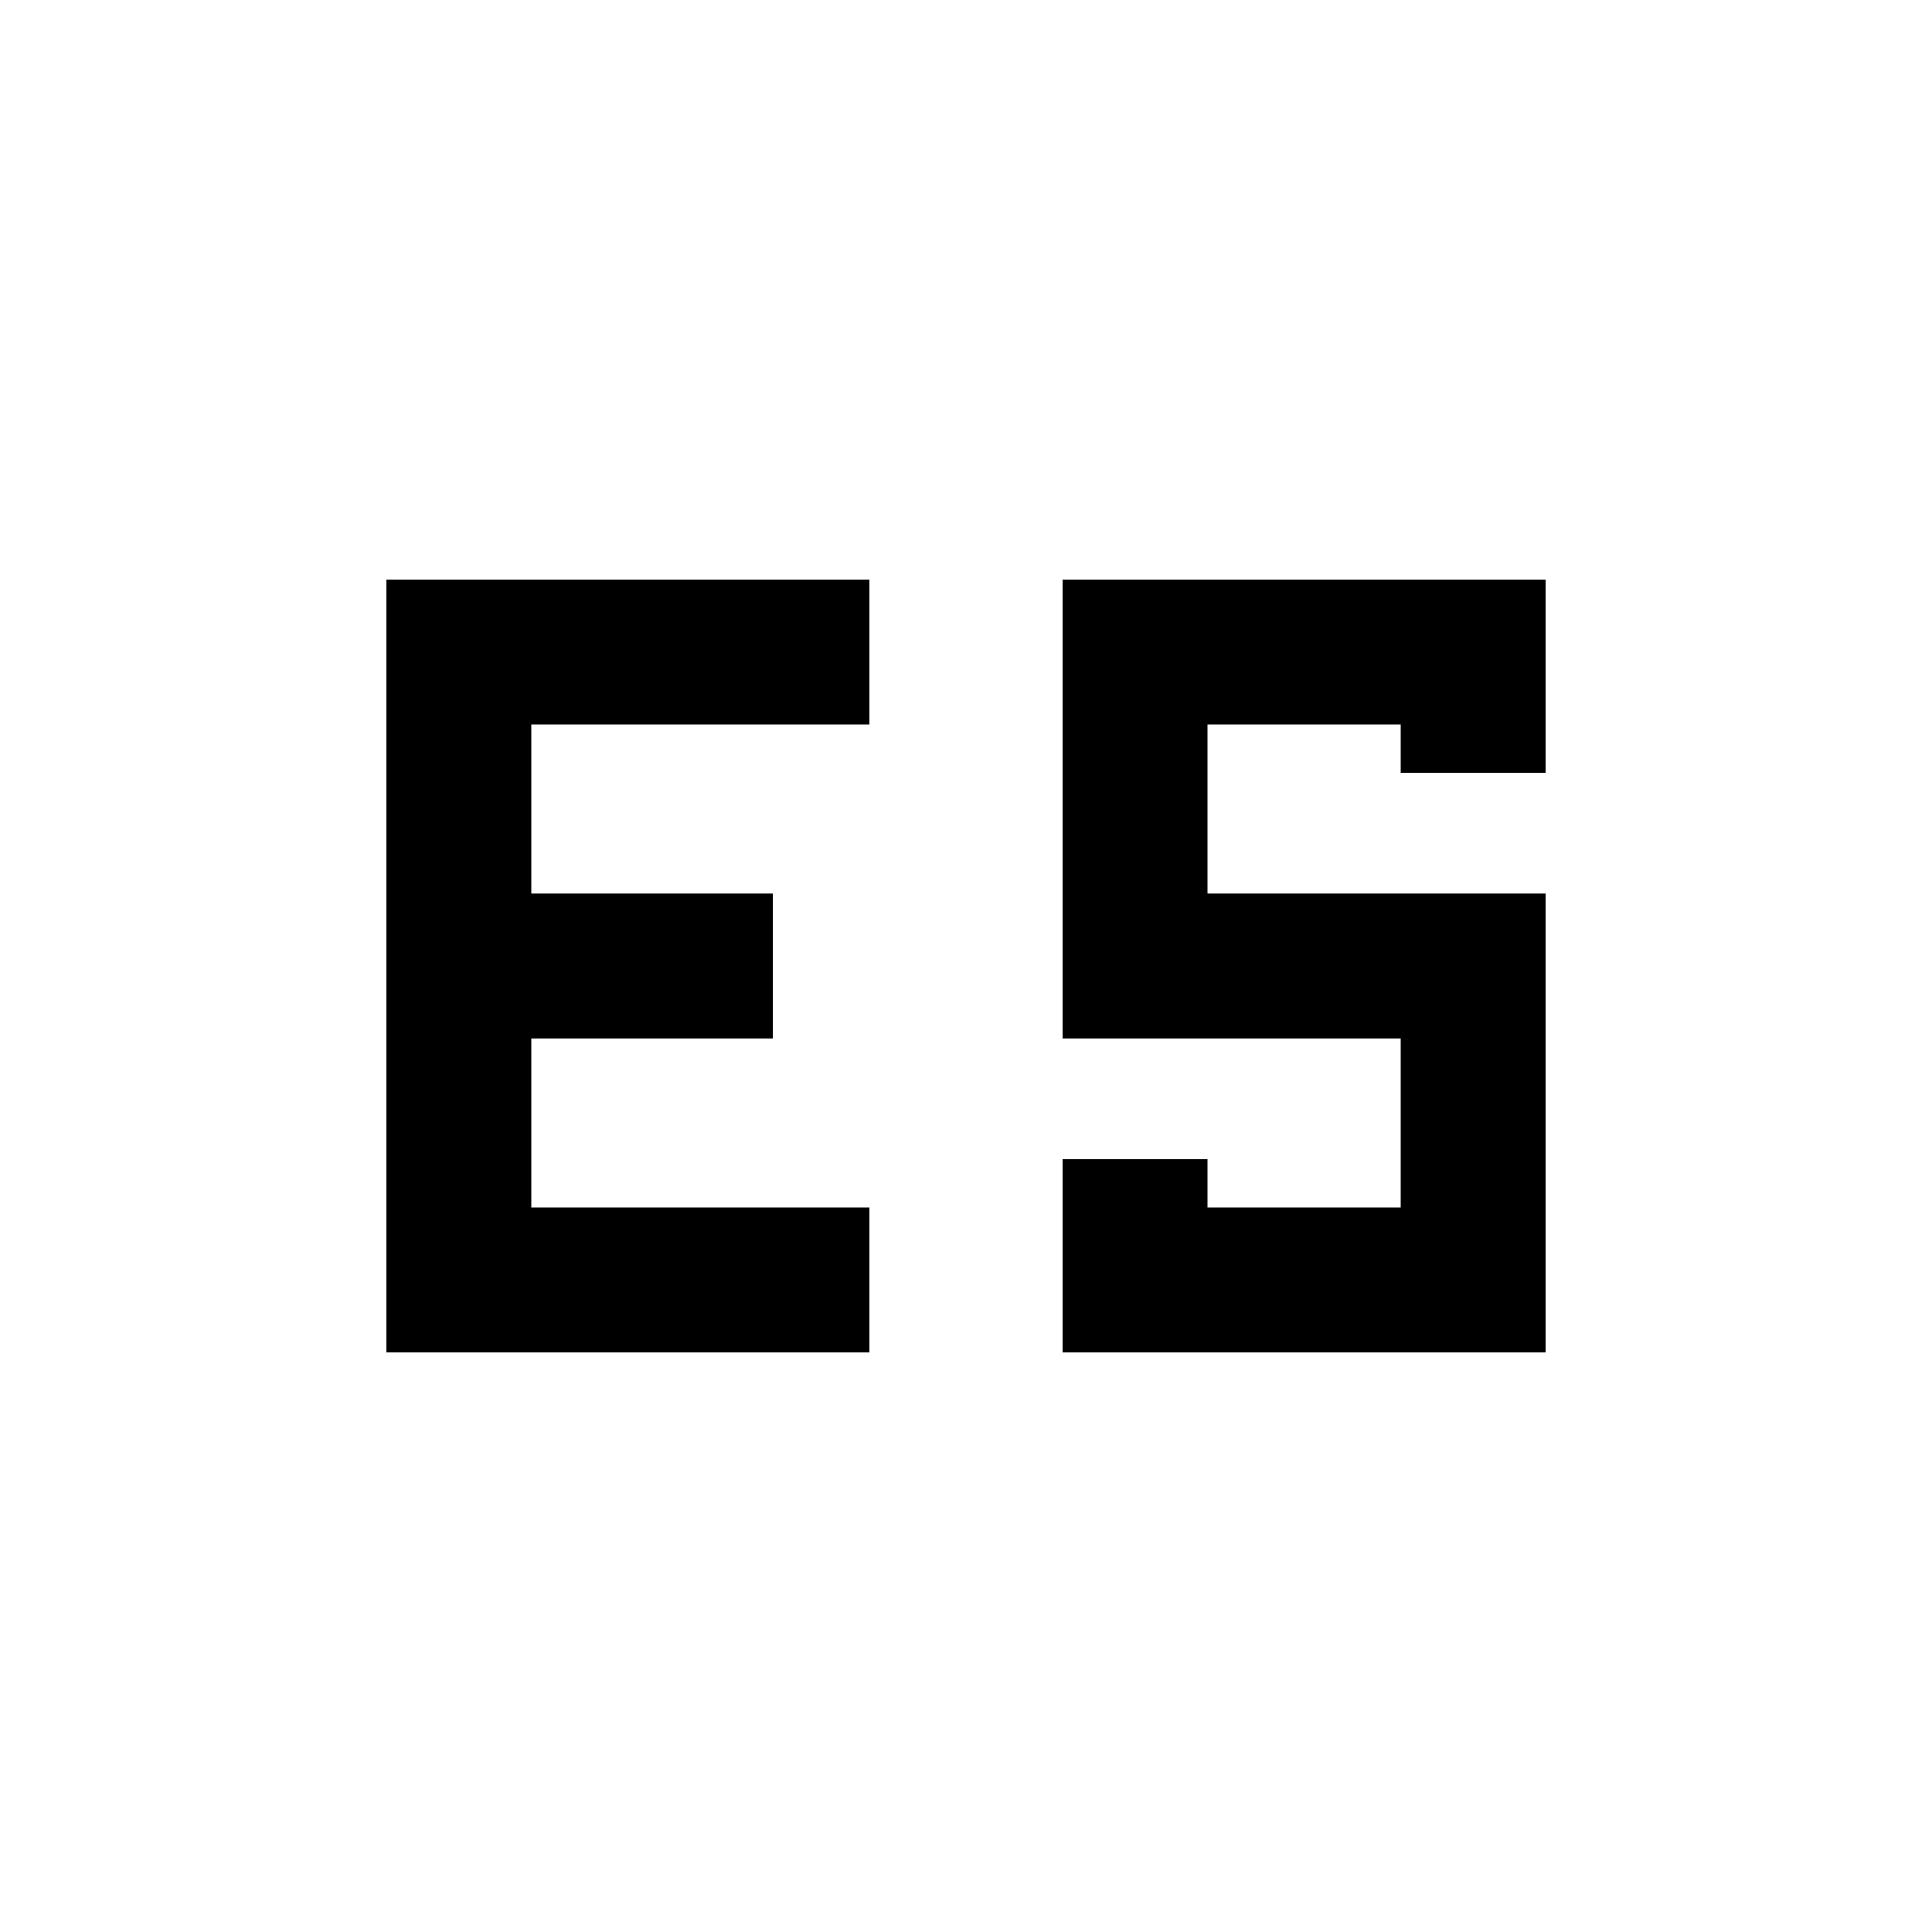 <svg xmlns="http://www.w3.org/2000/svg" height="20" viewBox="0 96 960 960" width="20"><path d="M528 768v-96h72v24h96v-84H528V384h240v96h-72v-24h-96v84h168v228H528ZM192 384h240v72H264v84h120v72H264v84h168v72H192V384Z"/></svg>